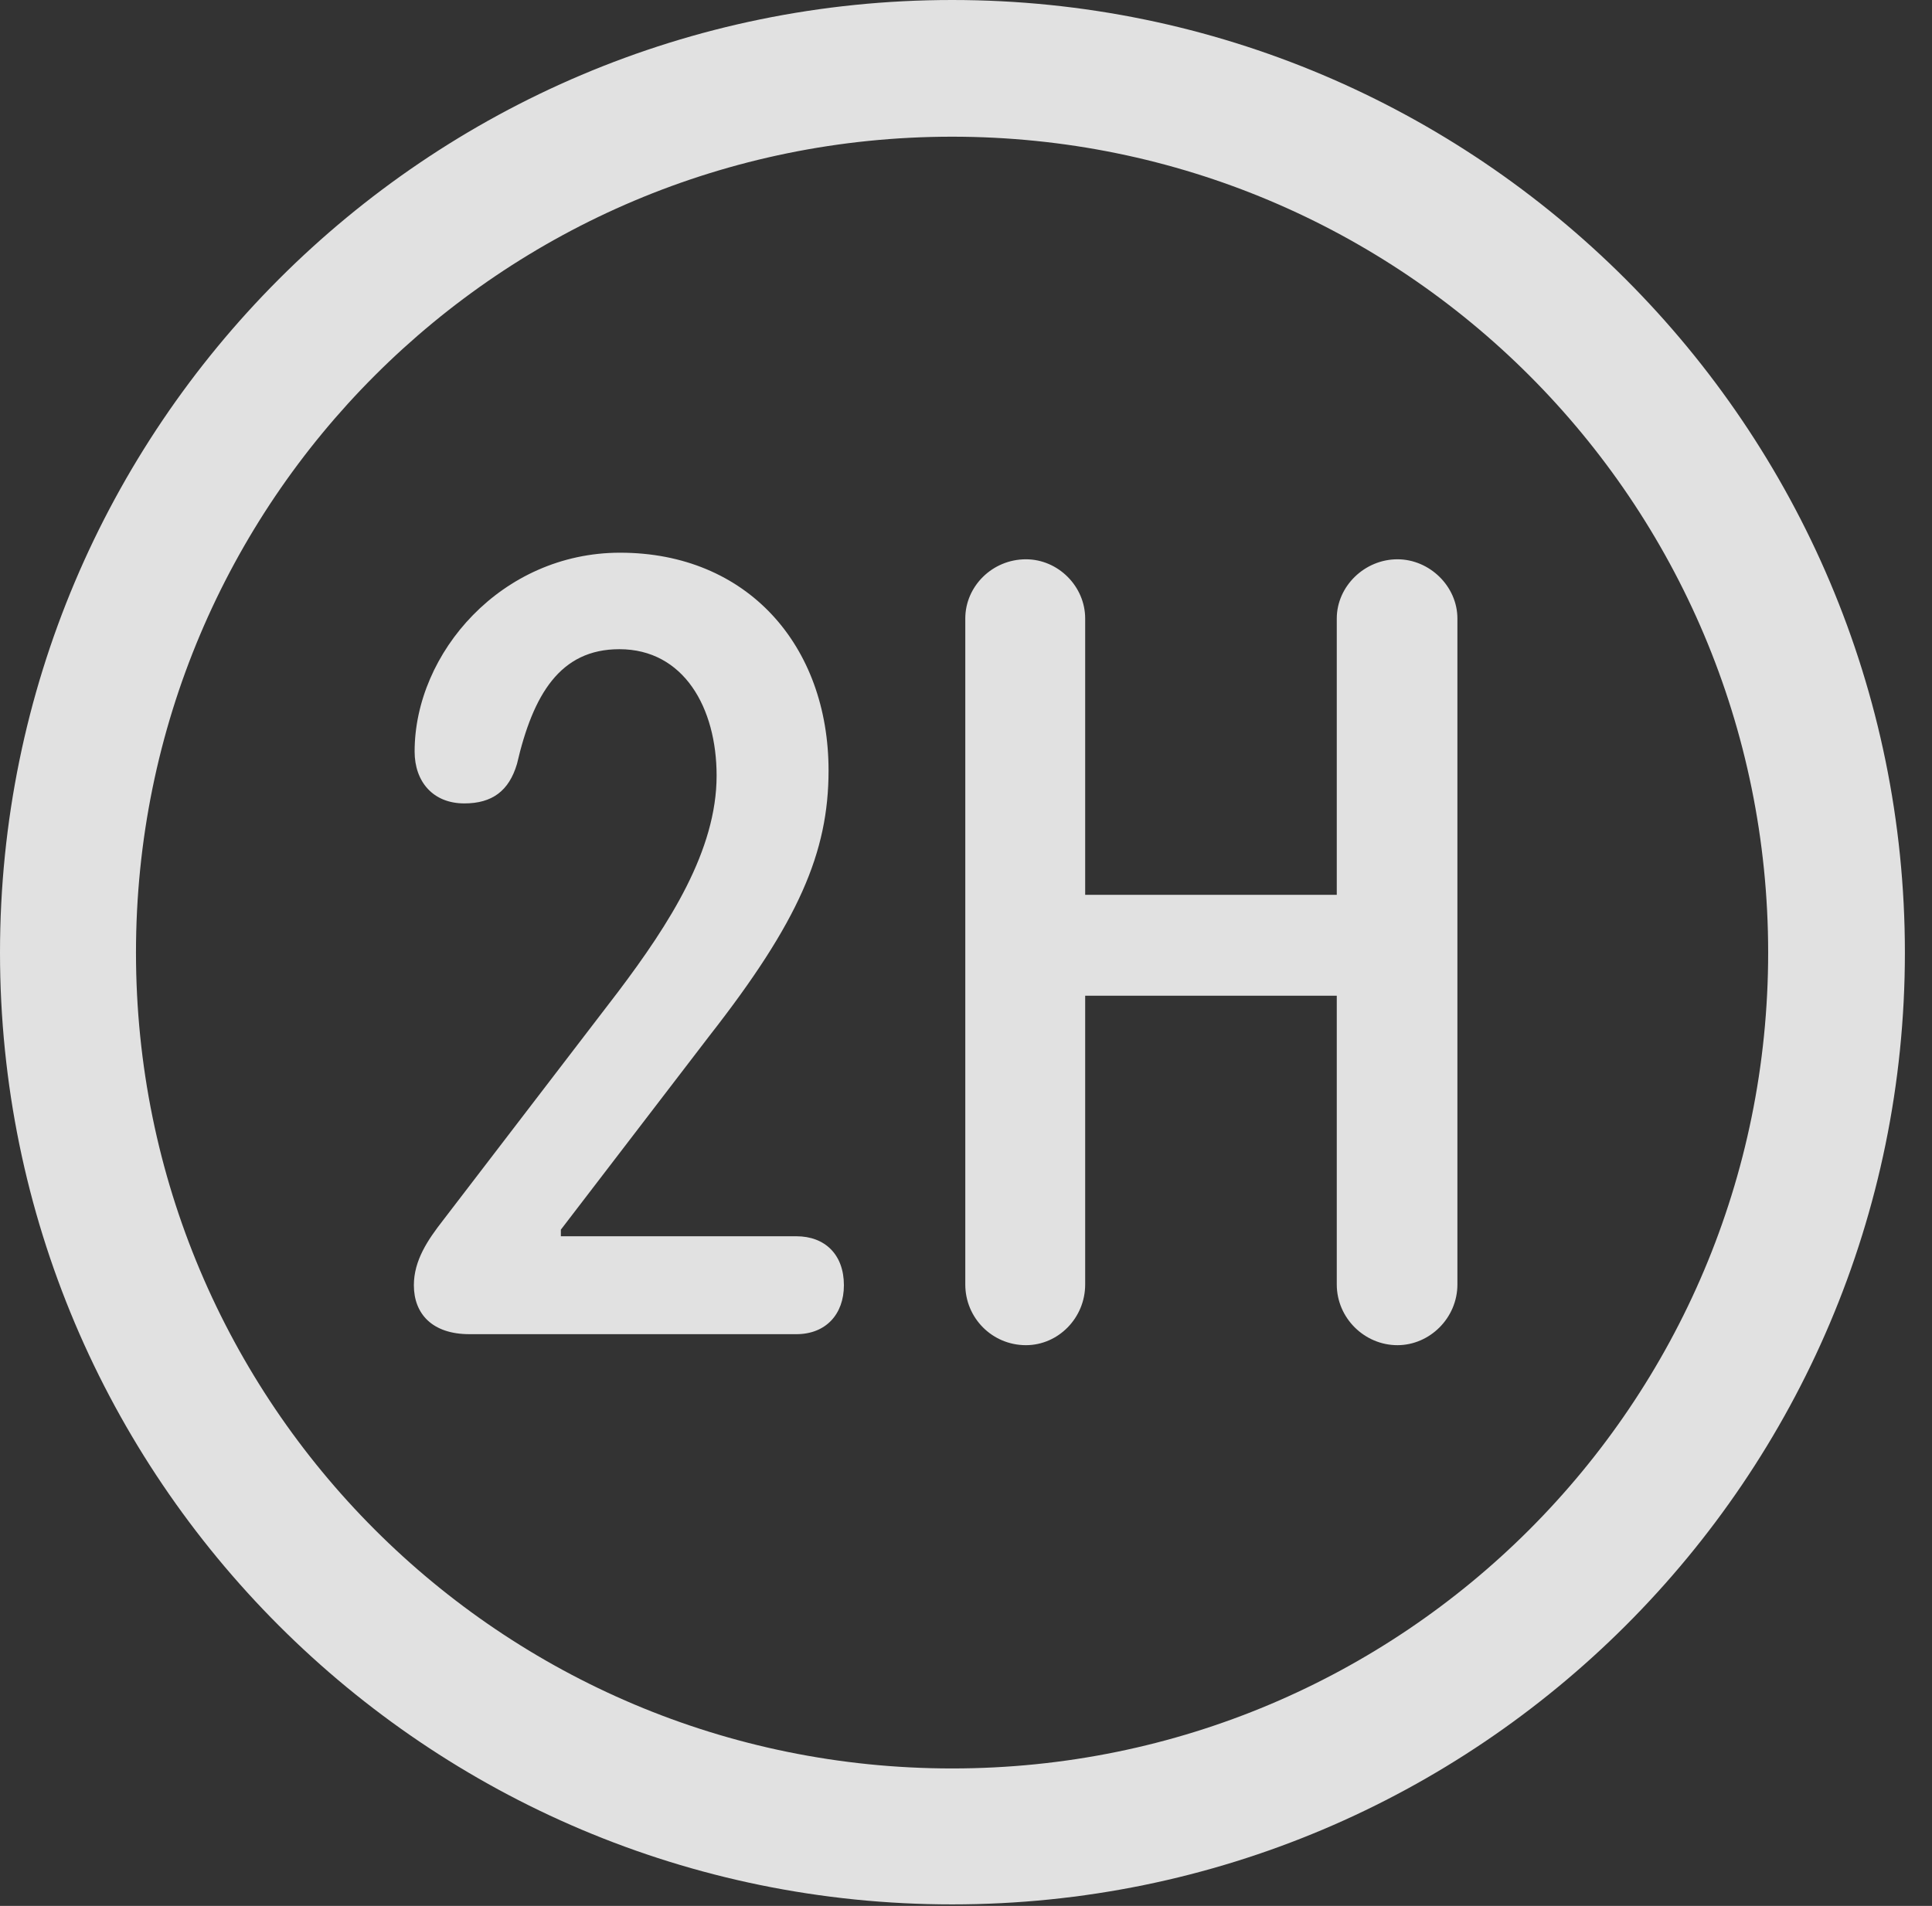 <?xml version="1.0" encoding="UTF-8"?>
<!--Generator: Apple Native CoreSVG 341-->
<!DOCTYPE svg
PUBLIC "-//W3C//DTD SVG 1.1//EN"
       "http://www.w3.org/Graphics/SVG/1.1/DTD/svg11.dtd">
<svg version="1.1" xmlns="http://www.w3.org/2000/svg" xmlns:xlink="http://www.w3.org/1999/xlink" viewBox="0 0 25.801 25.459">
 <rect x="0" y="0" width="25.801" height="25.459" fill="#333333" stroke="none"/>
 <g>
  <rect height="25.459" opacity="0" width="25.801" x="0" y="0"/>
  <path d="M12.715 25.439C19.736 25.439 25.439 19.746 25.439 12.725C25.439 5.703 19.736 0 12.715 0C5.693 0 0 5.703 0 12.725C0 19.746 5.693 25.439 12.715 25.439ZM12.715 23.623C6.689 23.623 1.816 18.75 1.816 12.725C1.816 6.699 6.689 1.826 12.715 1.826C18.74 1.826 23.613 6.699 23.613 12.725C23.613 18.75 18.74 23.623 12.715 23.623Z" fill="white" fill-opacity="0.85"/>
  <path d="M6.27 17.822L10.635 17.822C11.025 17.822 11.27 17.559 11.27 17.168C11.27 16.758 11.016 16.514 10.635 16.514L7.49 16.514L7.49 16.426L9.473 13.838C10.664 12.315 11.065 11.387 11.065 10.293C11.065 8.623 9.98 7.383 8.281 7.383C6.699 7.383 5.537 8.721 5.537 10.039C5.537 10.44 5.781 10.732 6.201 10.732C6.572 10.732 6.797 10.566 6.904 10.205C7.119 9.277 7.48 8.672 8.271 8.672C9.131 8.672 9.57 9.453 9.57 10.361C9.57 11.357 8.945 12.334 8.252 13.252L5.918 16.299C5.713 16.562 5.527 16.836 5.527 17.168C5.527 17.549 5.771 17.822 6.27 17.822ZM13.701 17.969C14.131 17.969 14.492 17.607 14.492 17.158L14.492 13.301L17.852 13.301L17.852 17.158C17.852 17.607 18.223 17.969 18.662 17.969C19.092 17.969 19.463 17.607 19.463 17.158L19.463 8.262C19.463 7.832 19.092 7.471 18.662 7.471C18.223 7.471 17.852 7.832 17.852 8.262L17.852 11.953L14.492 11.953L14.492 8.262C14.492 7.832 14.131 7.471 13.701 7.471C13.252 7.471 12.891 7.832 12.891 8.262L12.891 17.158C12.891 17.607 13.252 17.969 13.701 17.969Z" fill="white" fill-opacity="0.85"/>
 </g>
</svg>
